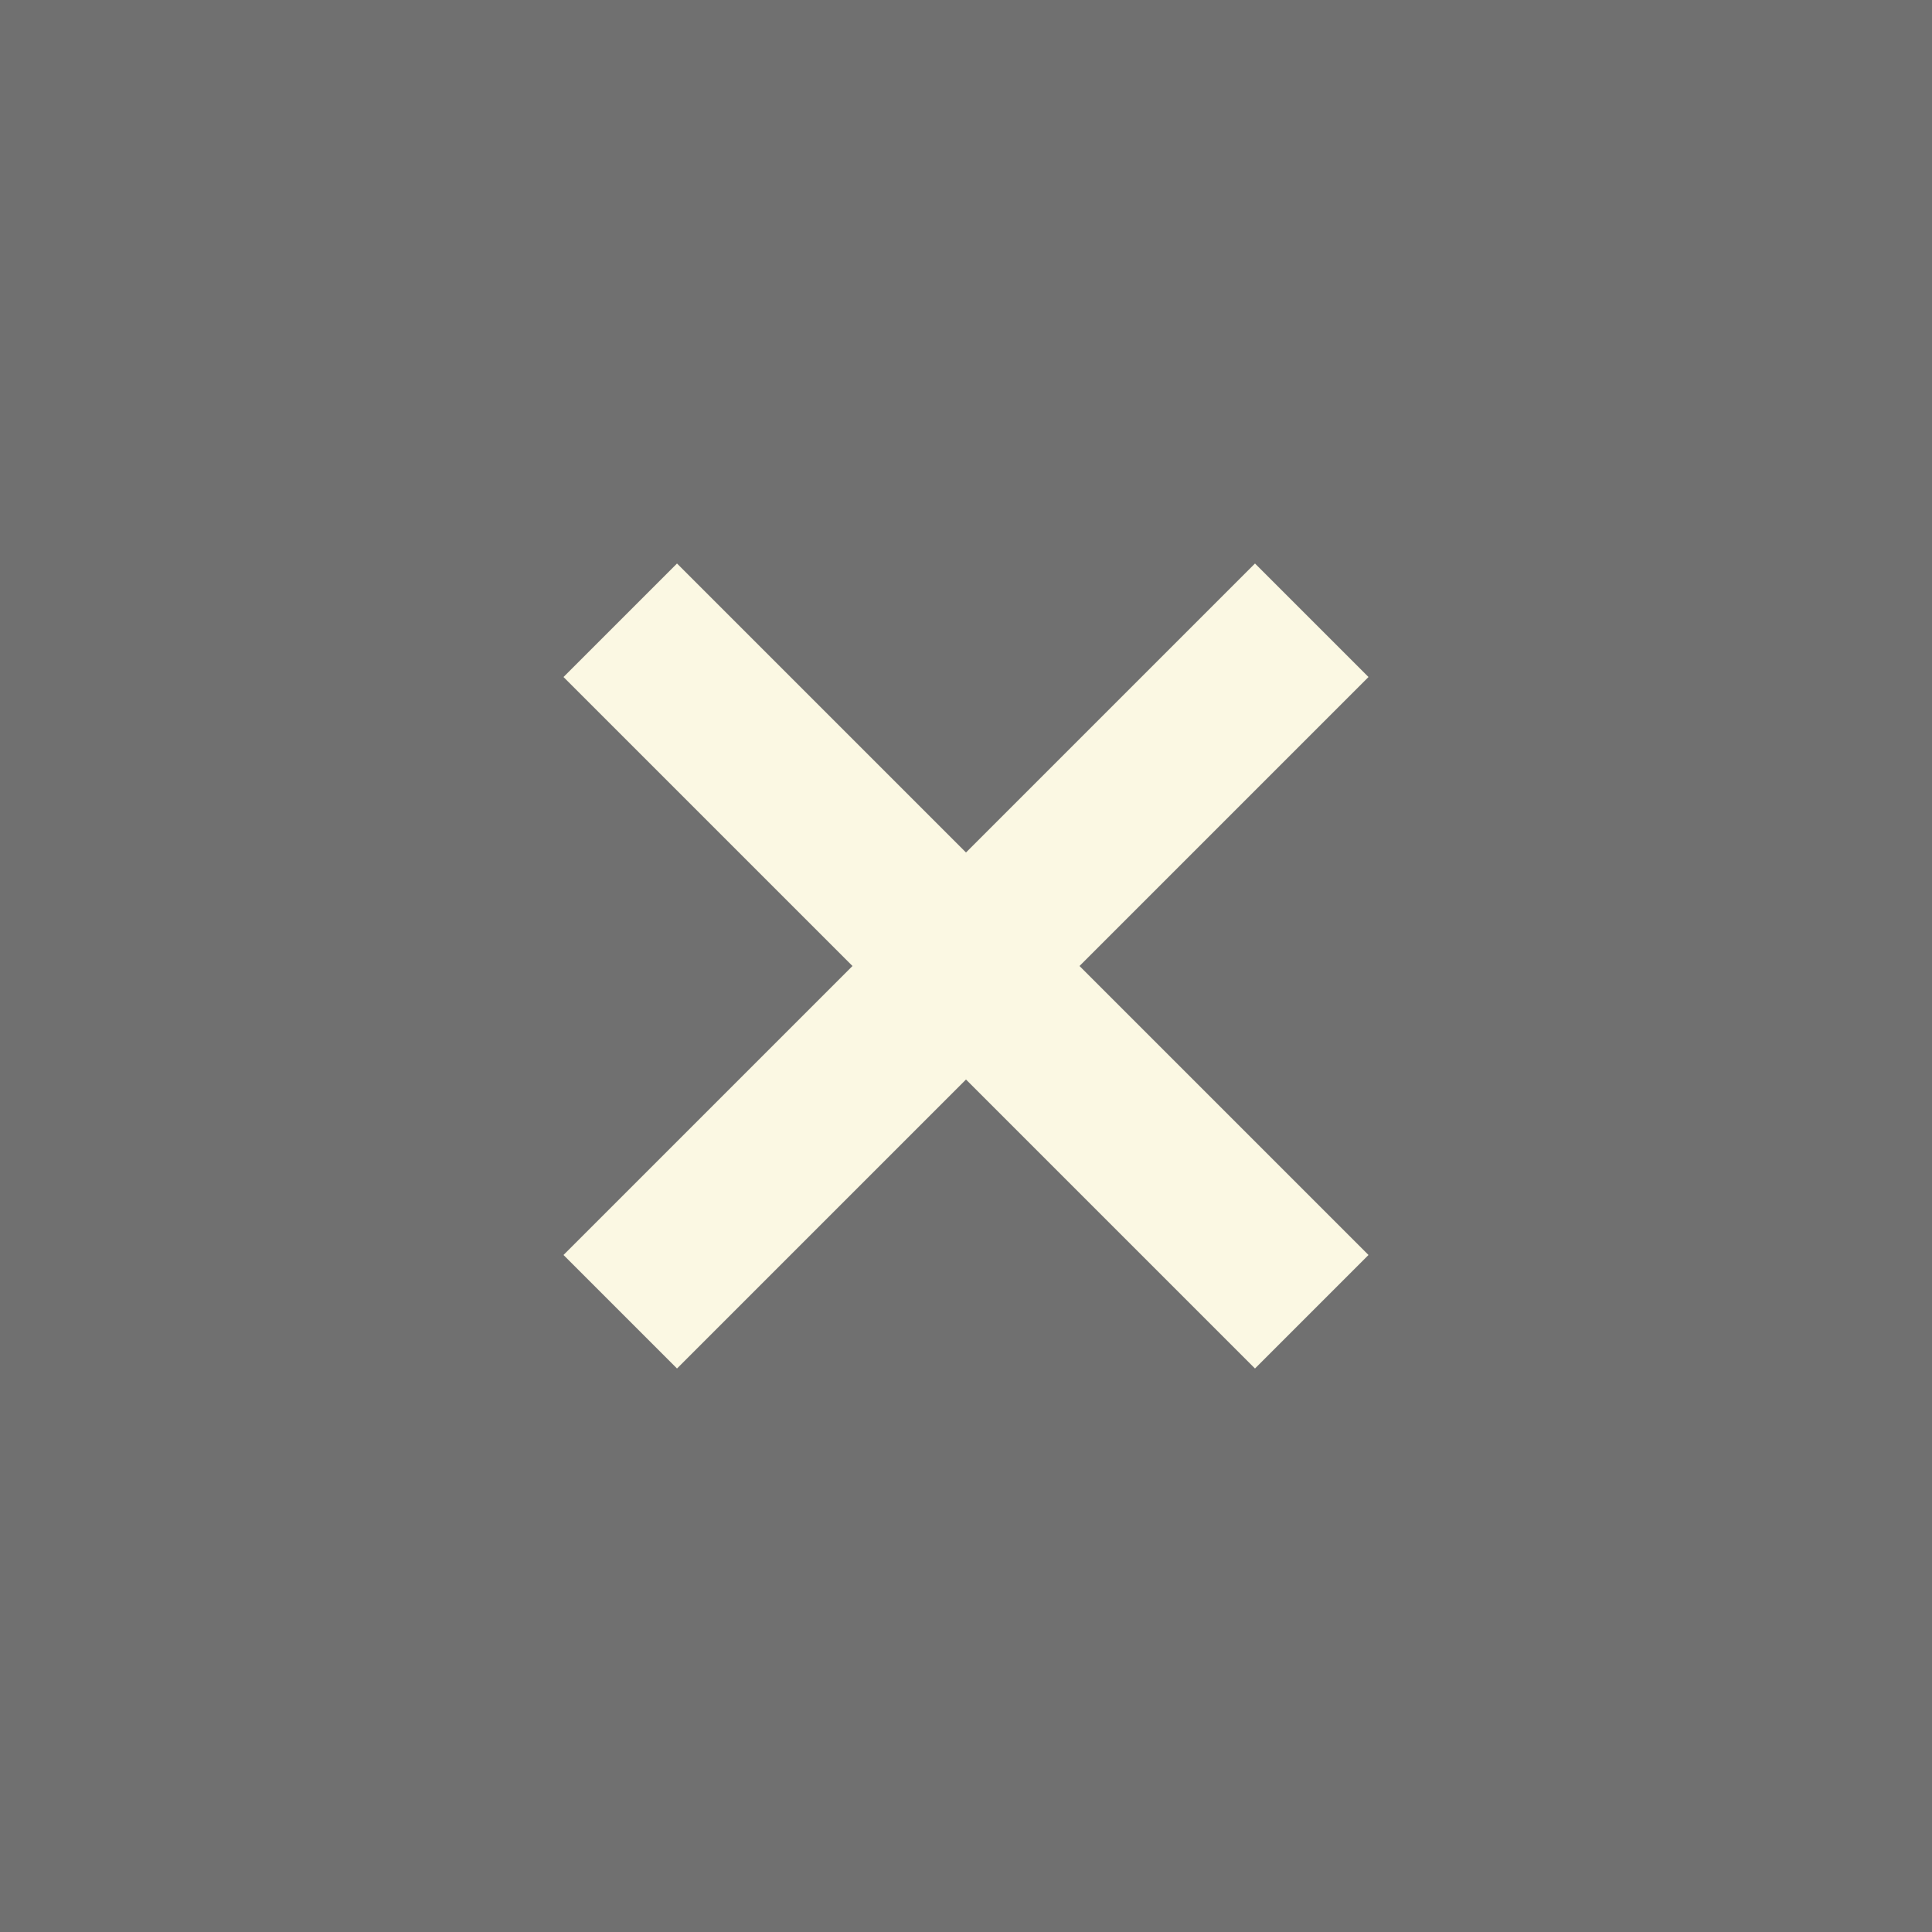 <svg xmlns="http://www.w3.org/2000/svg" width="24" height="24" viewBox="0 0 24 24" fill="#F9F5D7" opacity="0.7">
  <rect x="0" y="0" width="24" height="24" fill="#333333" stroke="none"/>
  <path d="M 17,8.41 15.59,7 12,10.59 8.41,7 7,8.41 10.59,12 7,15.59 8.41,17 12,13.41 15.59,17 17,15.59 13.41,12 Z"/>
</svg>
